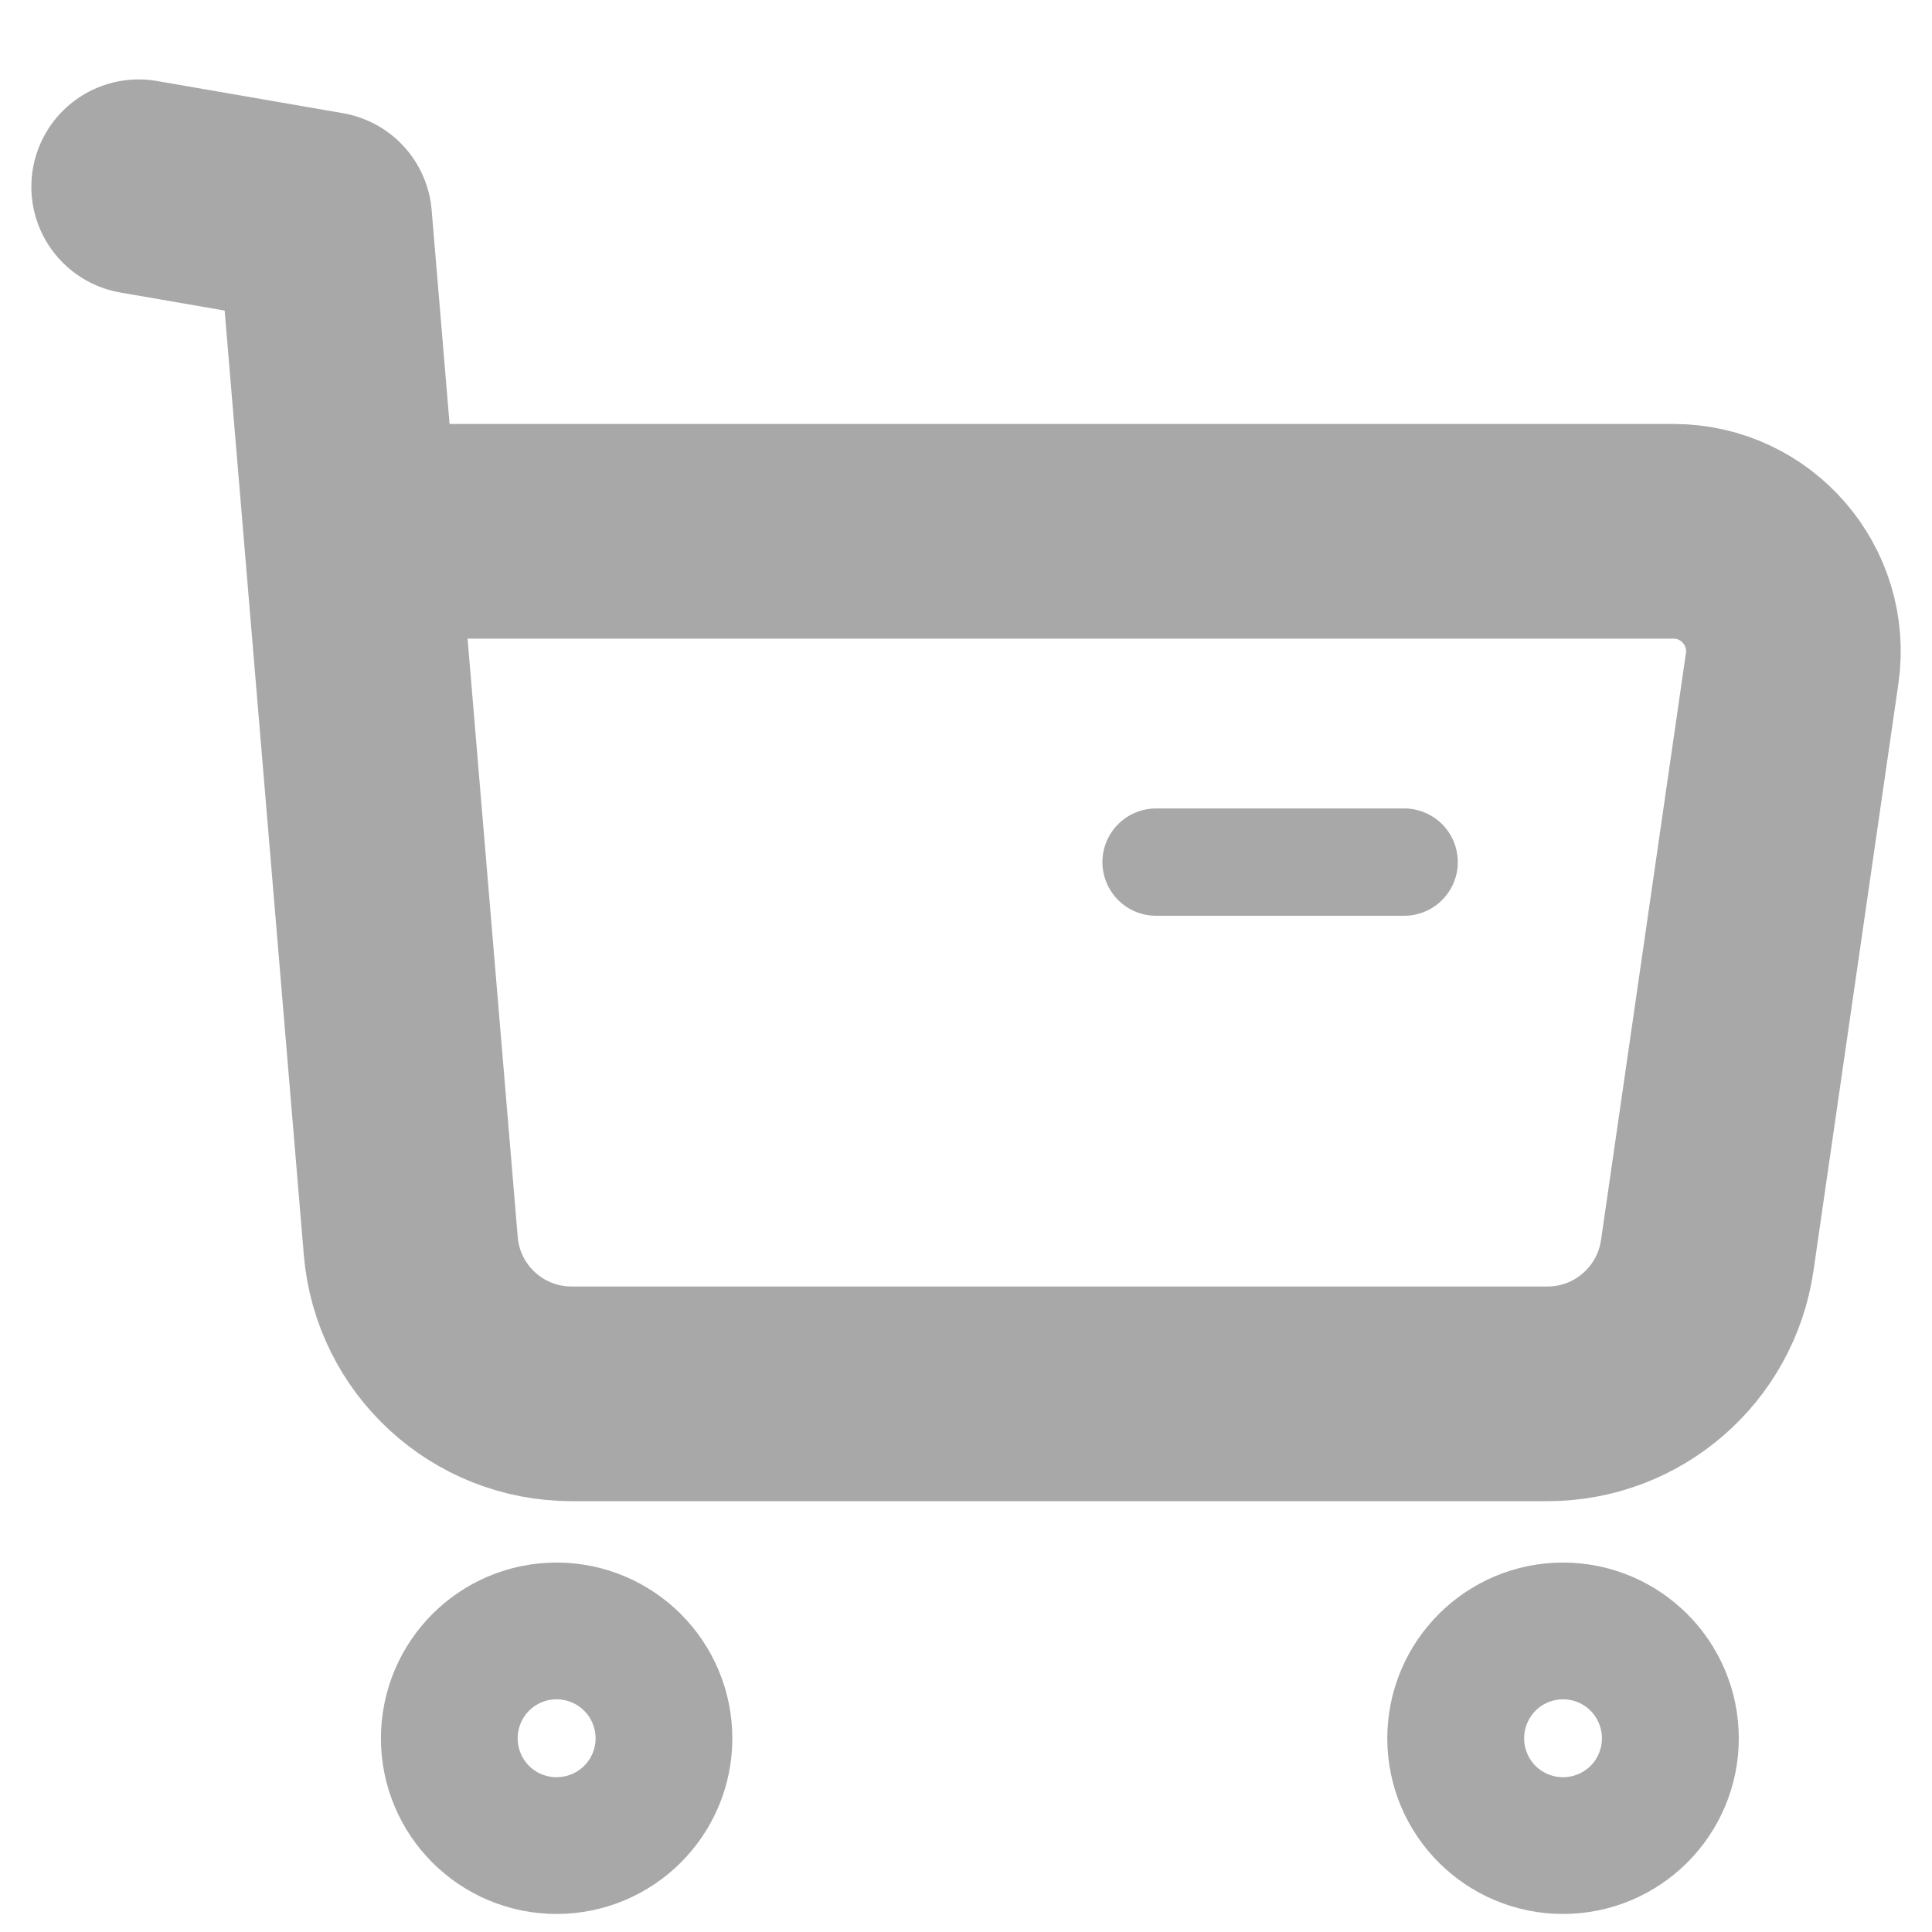 <svg width="18" height="18" viewBox="0 0 18 18" fill="none" xmlns="http://www.w3.org/2000/svg">
<path fill-rule="evenodd" clip-rule="evenodd" d="M5.185 15.558C5.537 15.558 5.823 15.844 5.823 16.196C5.823 16.547 5.537 16.832 5.185 16.832C4.834 16.832 4.549 16.547 4.549 16.196C4.549 15.844 4.834 15.558 5.185 15.558Z" stroke="#A8A8A8" stroke-width="2" stroke-linecap="round" stroke-linejoin="round"/>
<path fill-rule="evenodd" clip-rule="evenodd" d="M14.562 15.558C14.914 15.558 15.2 15.844 15.2 16.196C15.2 16.547 14.914 16.832 14.562 16.832C14.211 16.832 13.925 16.547 13.925 16.196C13.925 15.844 14.211 15.558 14.562 15.558Z" stroke="#A8A8A8" stroke-width="2" stroke-linecap="round" stroke-linejoin="round"/>
<path d="M1.292 1.74L3.025 2.04L3.827 11.608C3.892 12.387 4.543 12.986 5.325 12.986H14.418C15.165 12.986 15.798 12.437 15.906 11.697L16.697 6.228C16.794 5.554 16.272 4.95 15.591 4.95H3.303" stroke="#A8A8A8" stroke-width="2" stroke-linecap="round" stroke-linejoin="round"/>
<path d="M10.771 8.032H13.082" stroke="#A8A8A8" stroke-linecap="round" stroke-linejoin="round"/>
</svg>
